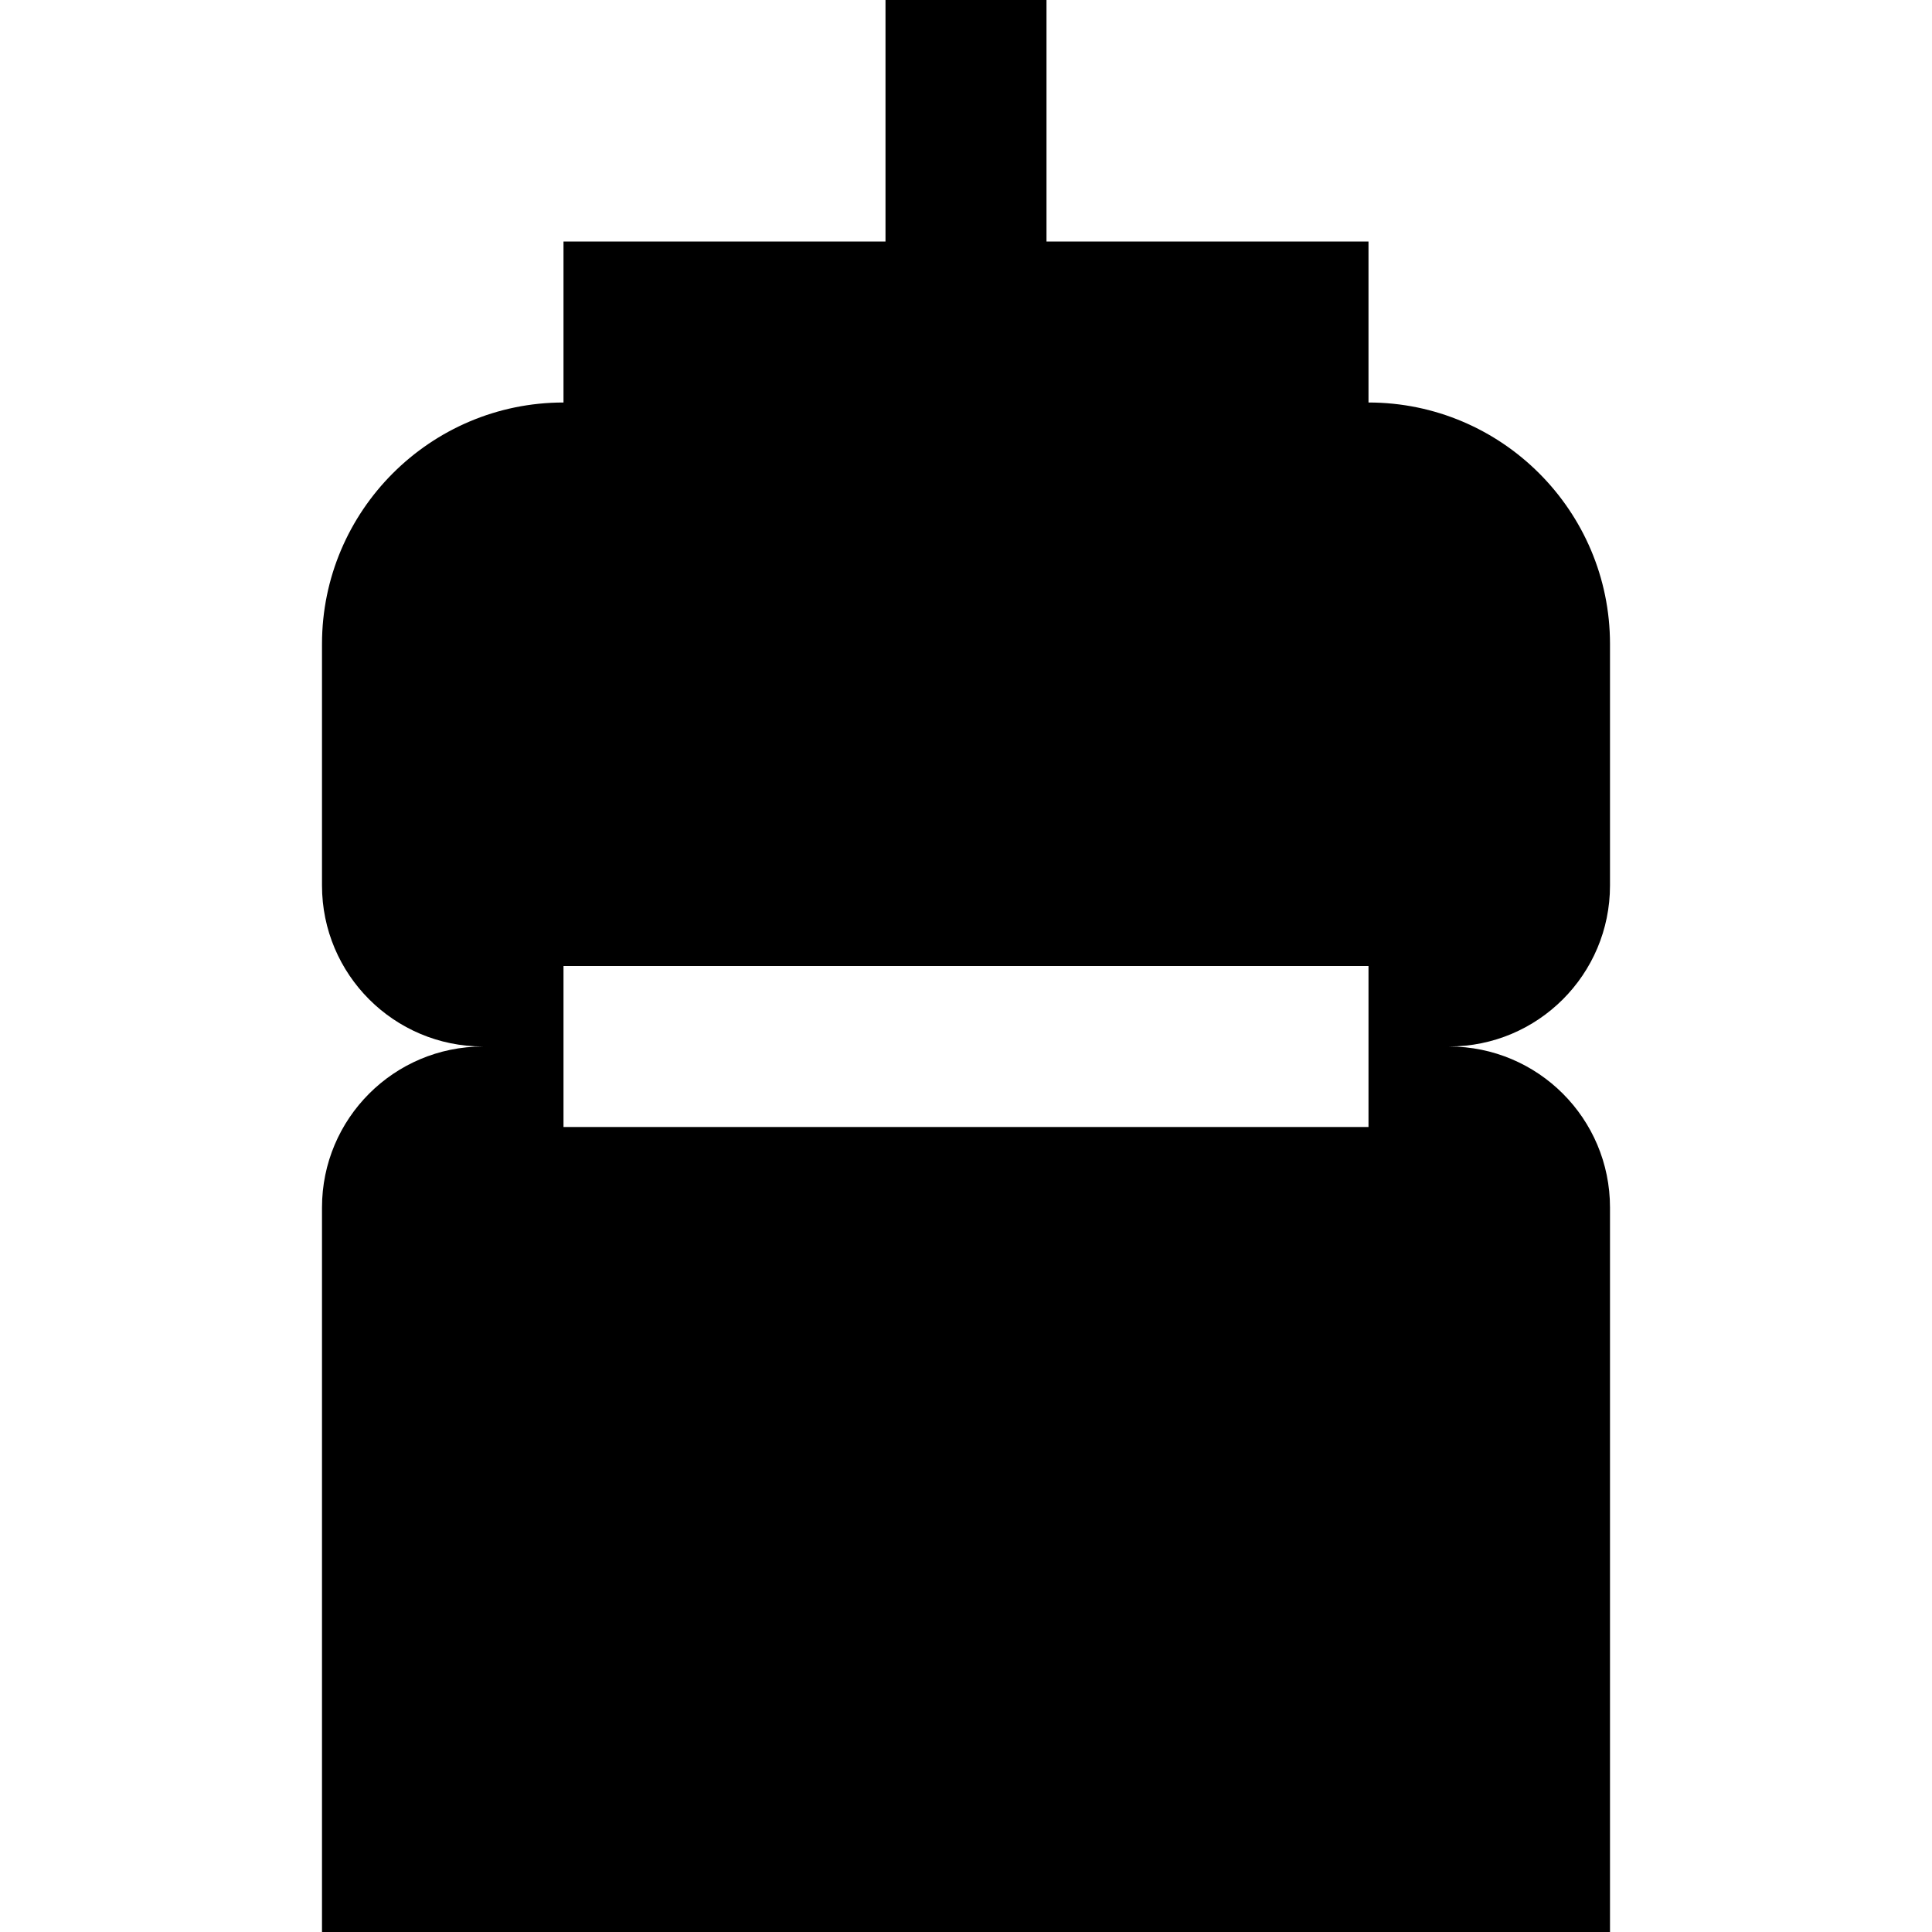 <svg id="Layer_1" viewBox="0 0 24 24" xmlns="http://www.w3.org/2000/svg" data-name="Layer 1"><path d="m20 11v-3c0-1.654-1.346-3-3-3v-2h-4v-3h-2v3h-4v2c-1.654 0-3 1.346-3 3v3c0 1.105.895 2 2 2-1.105 0-2 .895-2 2v9h16v-9c0-1.105-.895-2-2-2 1.105 0 2-.895 2-2zm-3 3h-10v-2h10z"/></svg>